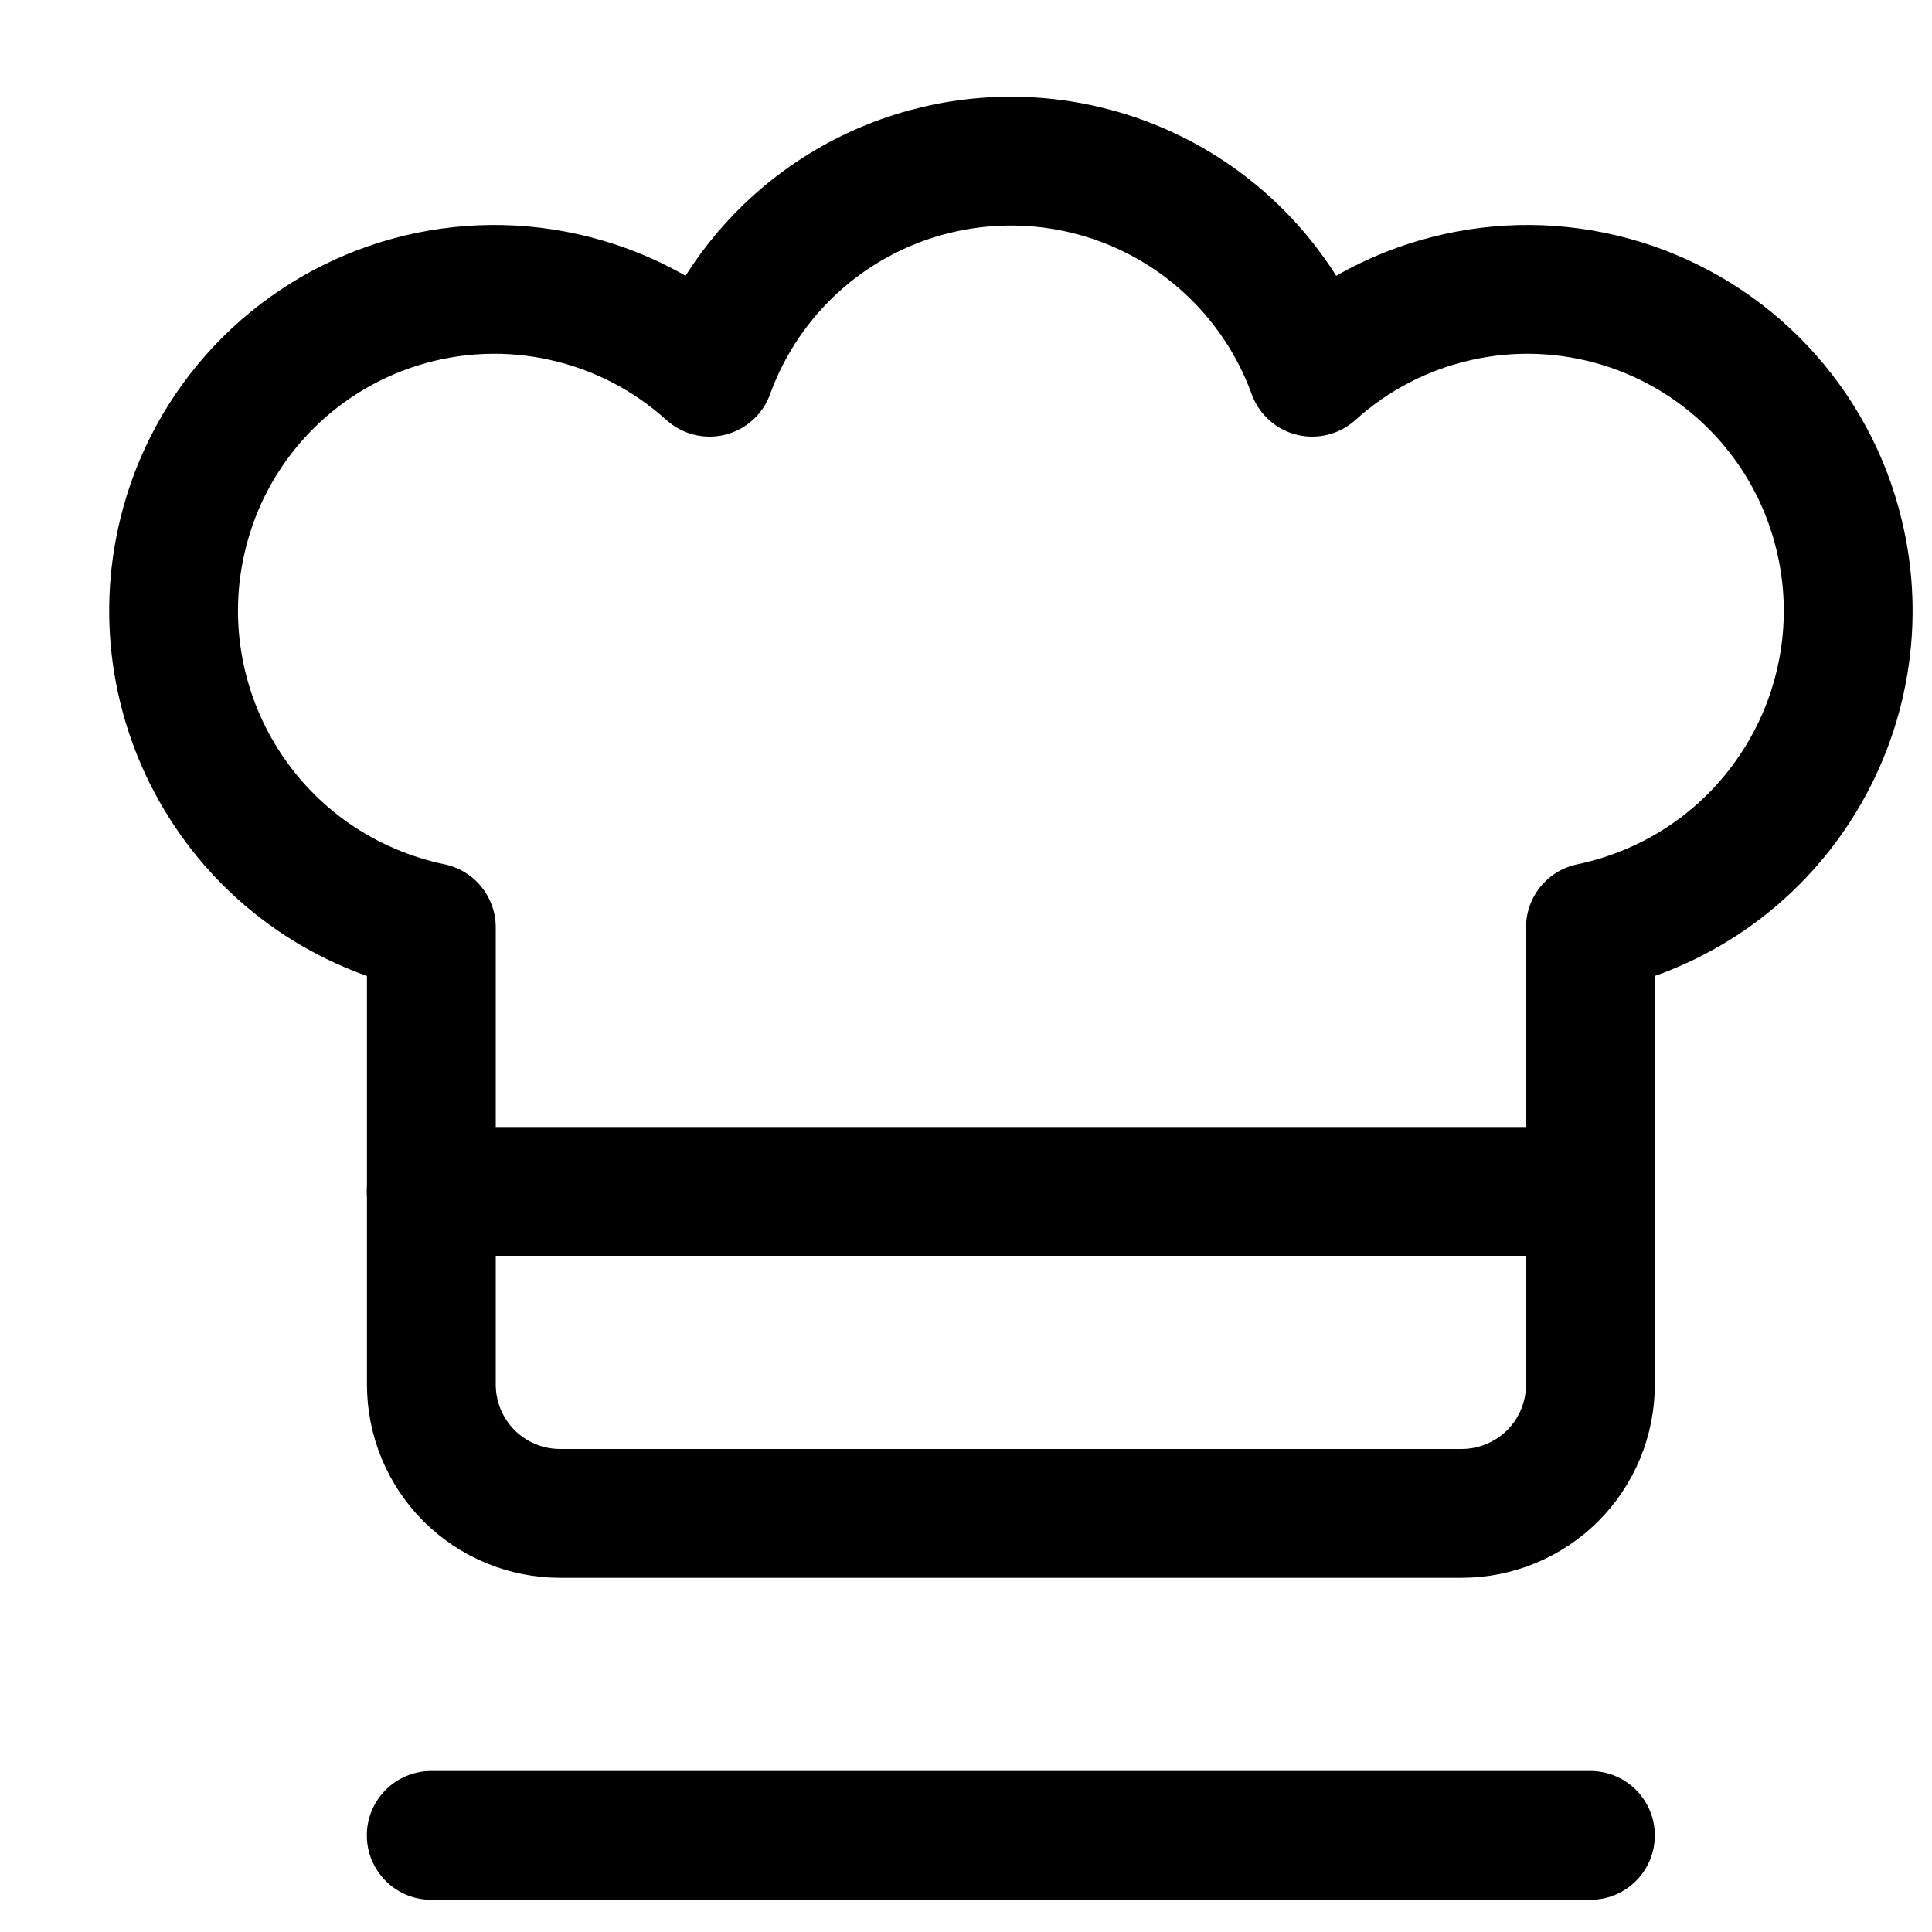 <svg width="15" height="15" viewBox="0 0 15 15" fill="none" xmlns="http://www.w3.org/2000/svg">
<g clip-path="url(#clip0_6_5807)">
<path d="M3.348 14.25H12.348" stroke="#000001" stroke-linecap="round" stroke-linejoin="round"/>
<path d="M14.278 4.15C14.177 3.73 13.968 3.345 13.672 3.03C13.377 2.716 13.004 2.484 12.592 2.357C12.179 2.23 11.741 2.212 11.32 2.306C10.898 2.399 10.509 2.6 10.188 2.89C10.014 2.41 9.696 1.995 9.277 1.701C8.858 1.408 8.36 1.251 7.849 1.251C7.337 1.251 6.839 1.408 6.42 1.701C6.001 1.995 5.683 2.41 5.509 2.89C5.188 2.6 4.799 2.399 4.377 2.306C3.956 2.212 3.518 2.23 3.105 2.357C2.693 2.484 2.321 2.716 2.025 3.03C1.729 3.345 1.52 3.73 1.419 4.15C1.339 4.477 1.326 4.817 1.381 5.149C1.436 5.482 1.557 5.8 1.737 6.084C1.917 6.369 2.152 6.614 2.429 6.806C2.706 6.997 3.019 7.131 3.349 7.2V10.75C3.349 11.015 3.454 11.269 3.641 11.457C3.829 11.644 4.083 11.75 4.349 11.75H11.348C11.614 11.75 11.868 11.644 12.056 11.457C12.243 11.269 12.348 11.015 12.348 10.75V7.2C12.678 7.131 12.991 6.997 13.268 6.806C13.545 6.614 13.78 6.369 13.96 6.084C14.14 5.8 14.261 5.482 14.316 5.149C14.371 4.817 14.358 4.477 14.278 4.15V4.15Z" stroke="#000001" stroke-linecap="round" stroke-linejoin="round"/>
<path d="M3.348 9.25H12.348" stroke="#000001" stroke-linecap="round" stroke-linejoin="round"/>
</g>
<defs>
<clipPath id="clip0_6_5807">
<rect width="14" height="14" fill="white" transform="translate(0.848 0.75)"/>
</clipPath>
</defs>
</svg>

